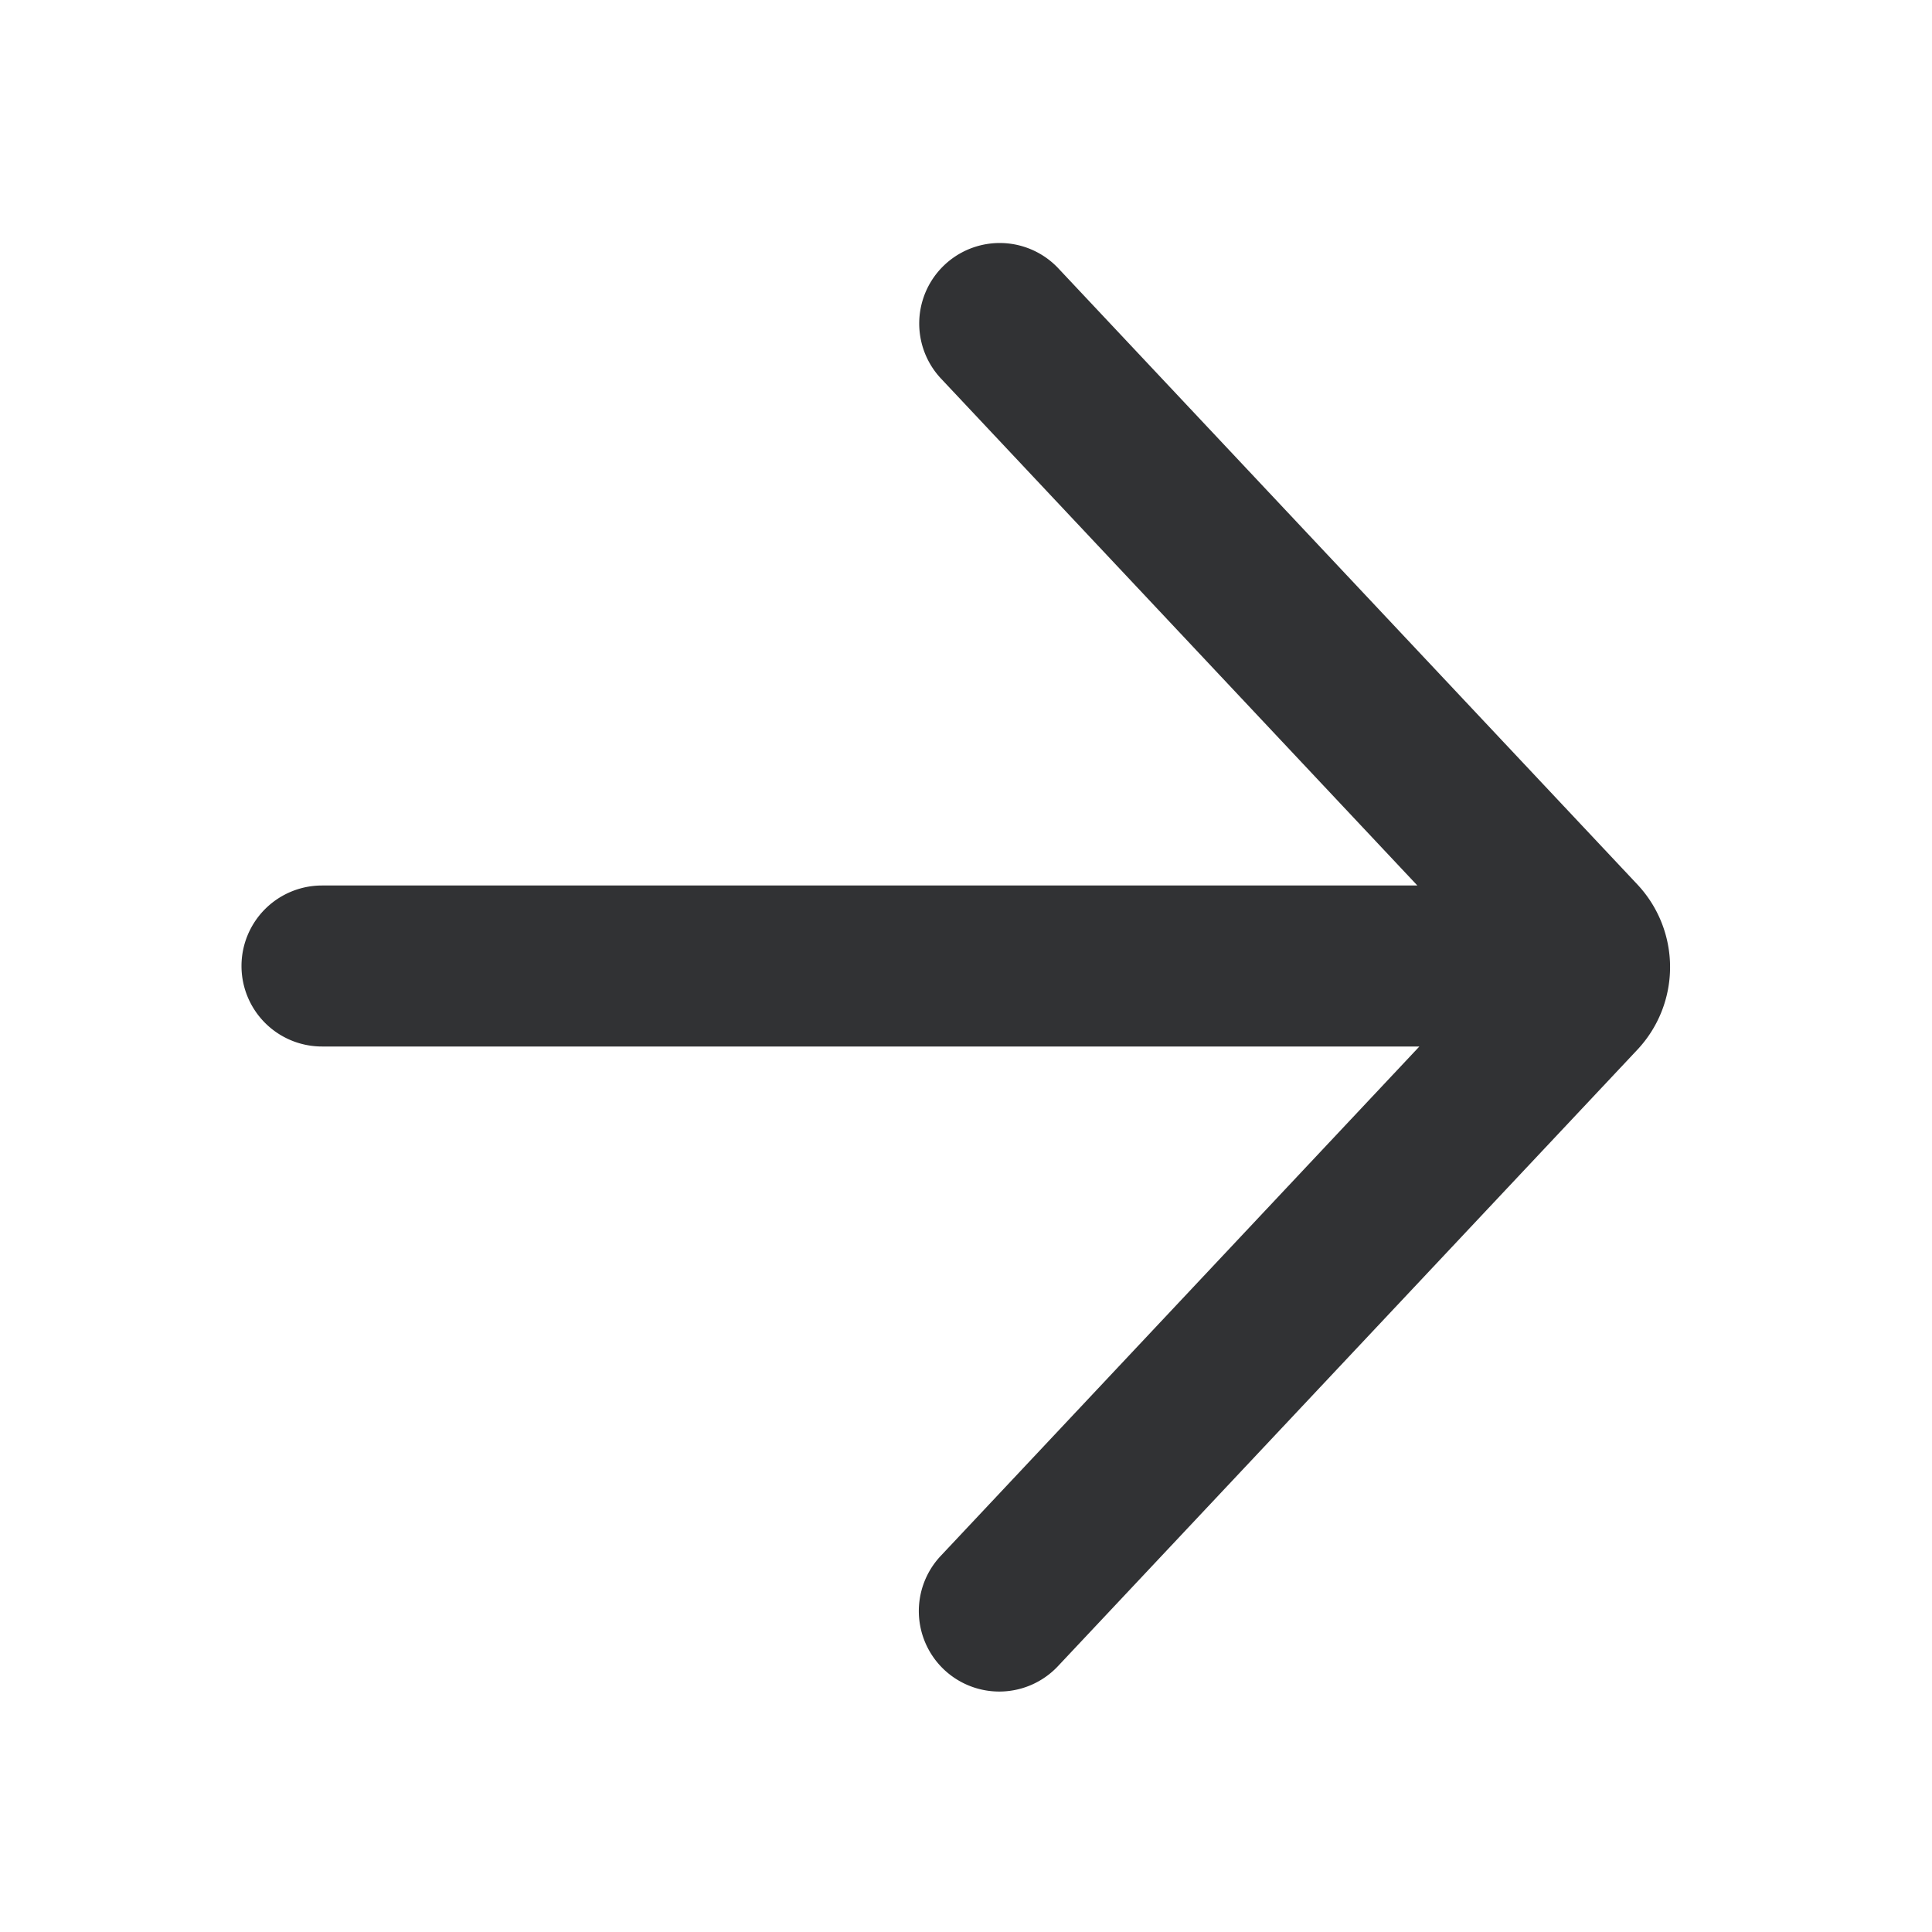 <svg xmlns="http://www.w3.org/2000/svg" width="24" height="24" fill="none" viewBox="0 0 24 24"><path fill="#313234" fill-rule="evenodd" d="M11.729 20.742a1 1 0 0 1-.044-1.413L17.632 13H4a1 1 0 1 1 0-2h13.607l-5.922-6.302a1 1 0 0 1 1.457-1.37l7.197 7.658a1.5 1.5 0 0 1 0 2.055l-7.197 7.657a1 1 0 0 1-1.413.044" clip-rule="evenodd"/></svg>